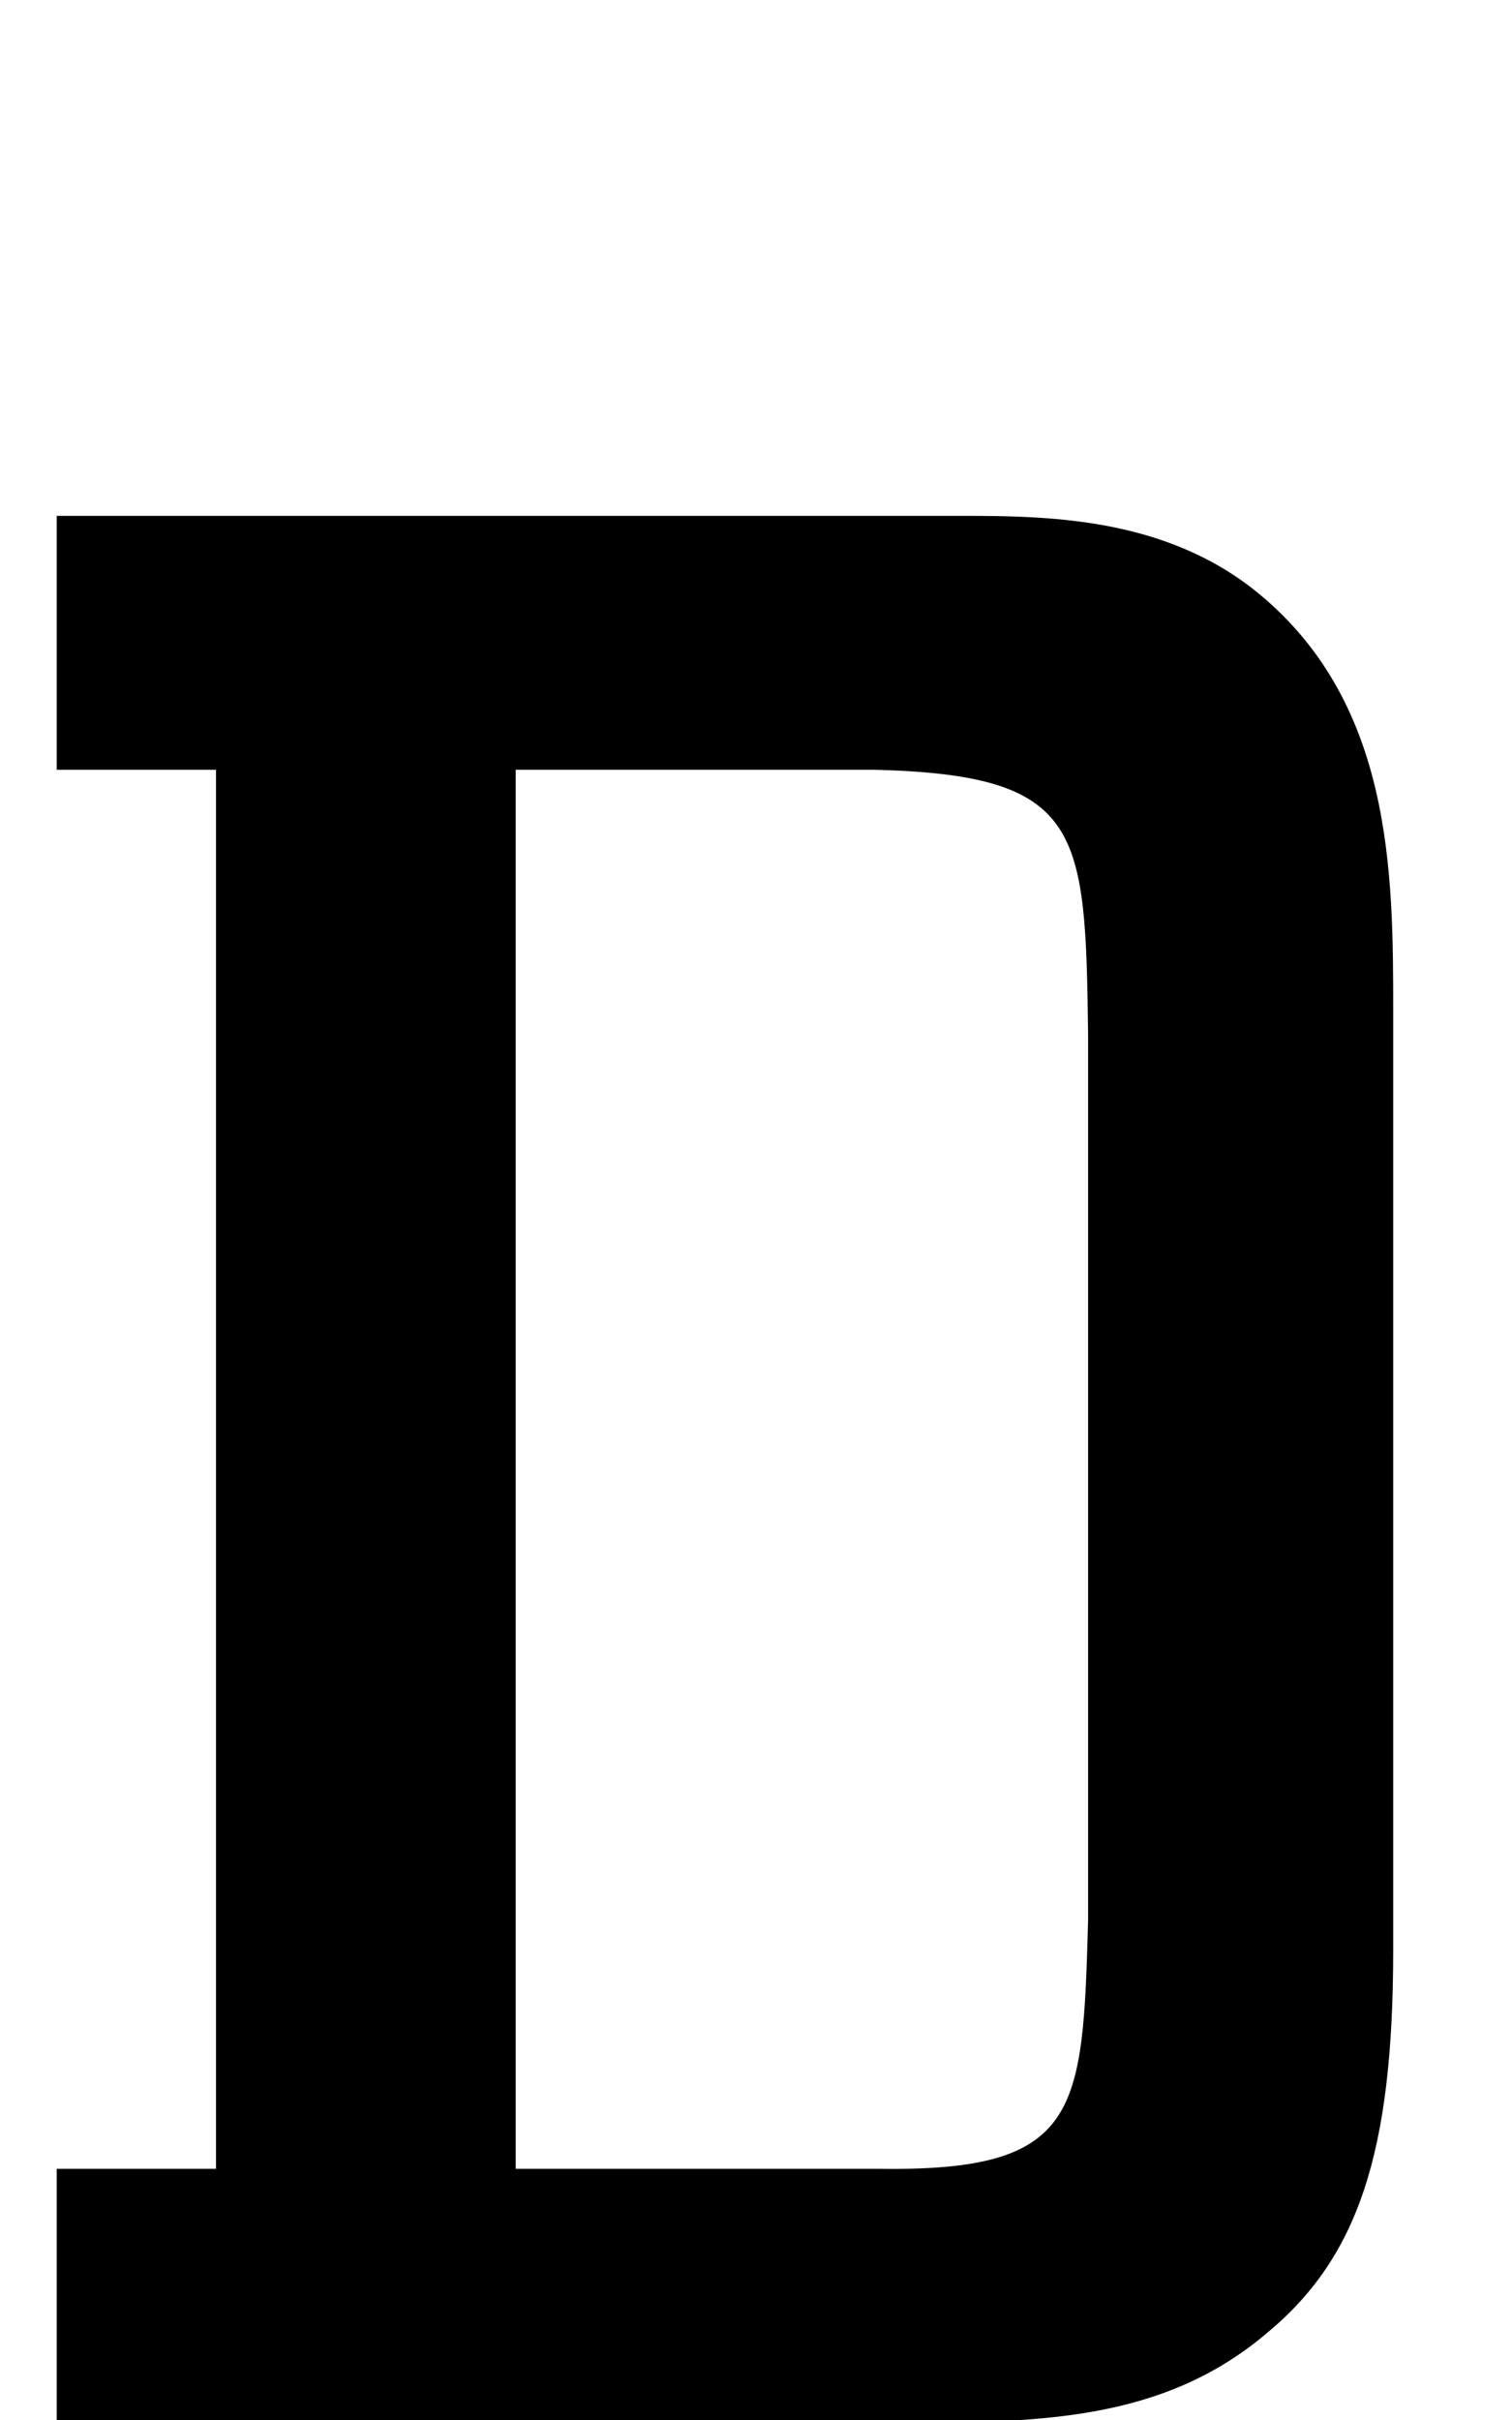 <?xml version="1.0" encoding="utf-8"?>
<!DOCTYPE svg PUBLIC "-//W3C//DTD SVG 1.0//EN" "http://www.w3.org/TR/2001/REC-SVG-20010904/DTD/svg10.dtd">

<svg version="1.0" 
	id="glyph_D" 
	xmlns="http://www.w3.org/2000/svg" 
	xmlns:xlink="http://www.w3.org/1999/xlink"
	x="0px"
	y="0px"
	width="56px" 
	height="89.6px">
<g id="D">
<path style="fill:#000000;stroke-width:0px" d="M2.1 28.5 C3.575 28.5 6.525 28.5 8 28.5 C8 41.45 8 67.35 8 80.3 C6.525 80.3 3.575 80.3 2.1 80.3 C2.1 82.65 2.1 87.35 2.1 89.7 C9.85 89.7 25.35 89.7 33.1 89.7 C38.3 89.7 43 89.7 46.9 86.4 C50.3 83.6 51.6 79.7 51.6 72.2 C51.6 60.633 51.6 46.175 51.6 37.5 C51.6 32.3 51.6 25.9 46.4 21.8 C42.8 19 38.3 19.1 35 19.1 C24.033 19.1 10.325 19.1 2.1 19.1 C2.1 21.45 2.1 26.15 2.1 28.5 zM19.1 28.5 C22.425 28.5 29.075 28.5 32.4 28.5 C40.1 28.7 40.2 30.7 40.3 38.3 C40.3 49.233 40.3 62.9 40.3 71.1 C40.1 78.2 40 80.4 32.6 80.3 C28.1 80.3 22.475 80.3 19.1 80.3 C19.1 67.35 19.1 41.45 19.1 28.5 z" id="path_D_0" />
</g>
</svg>